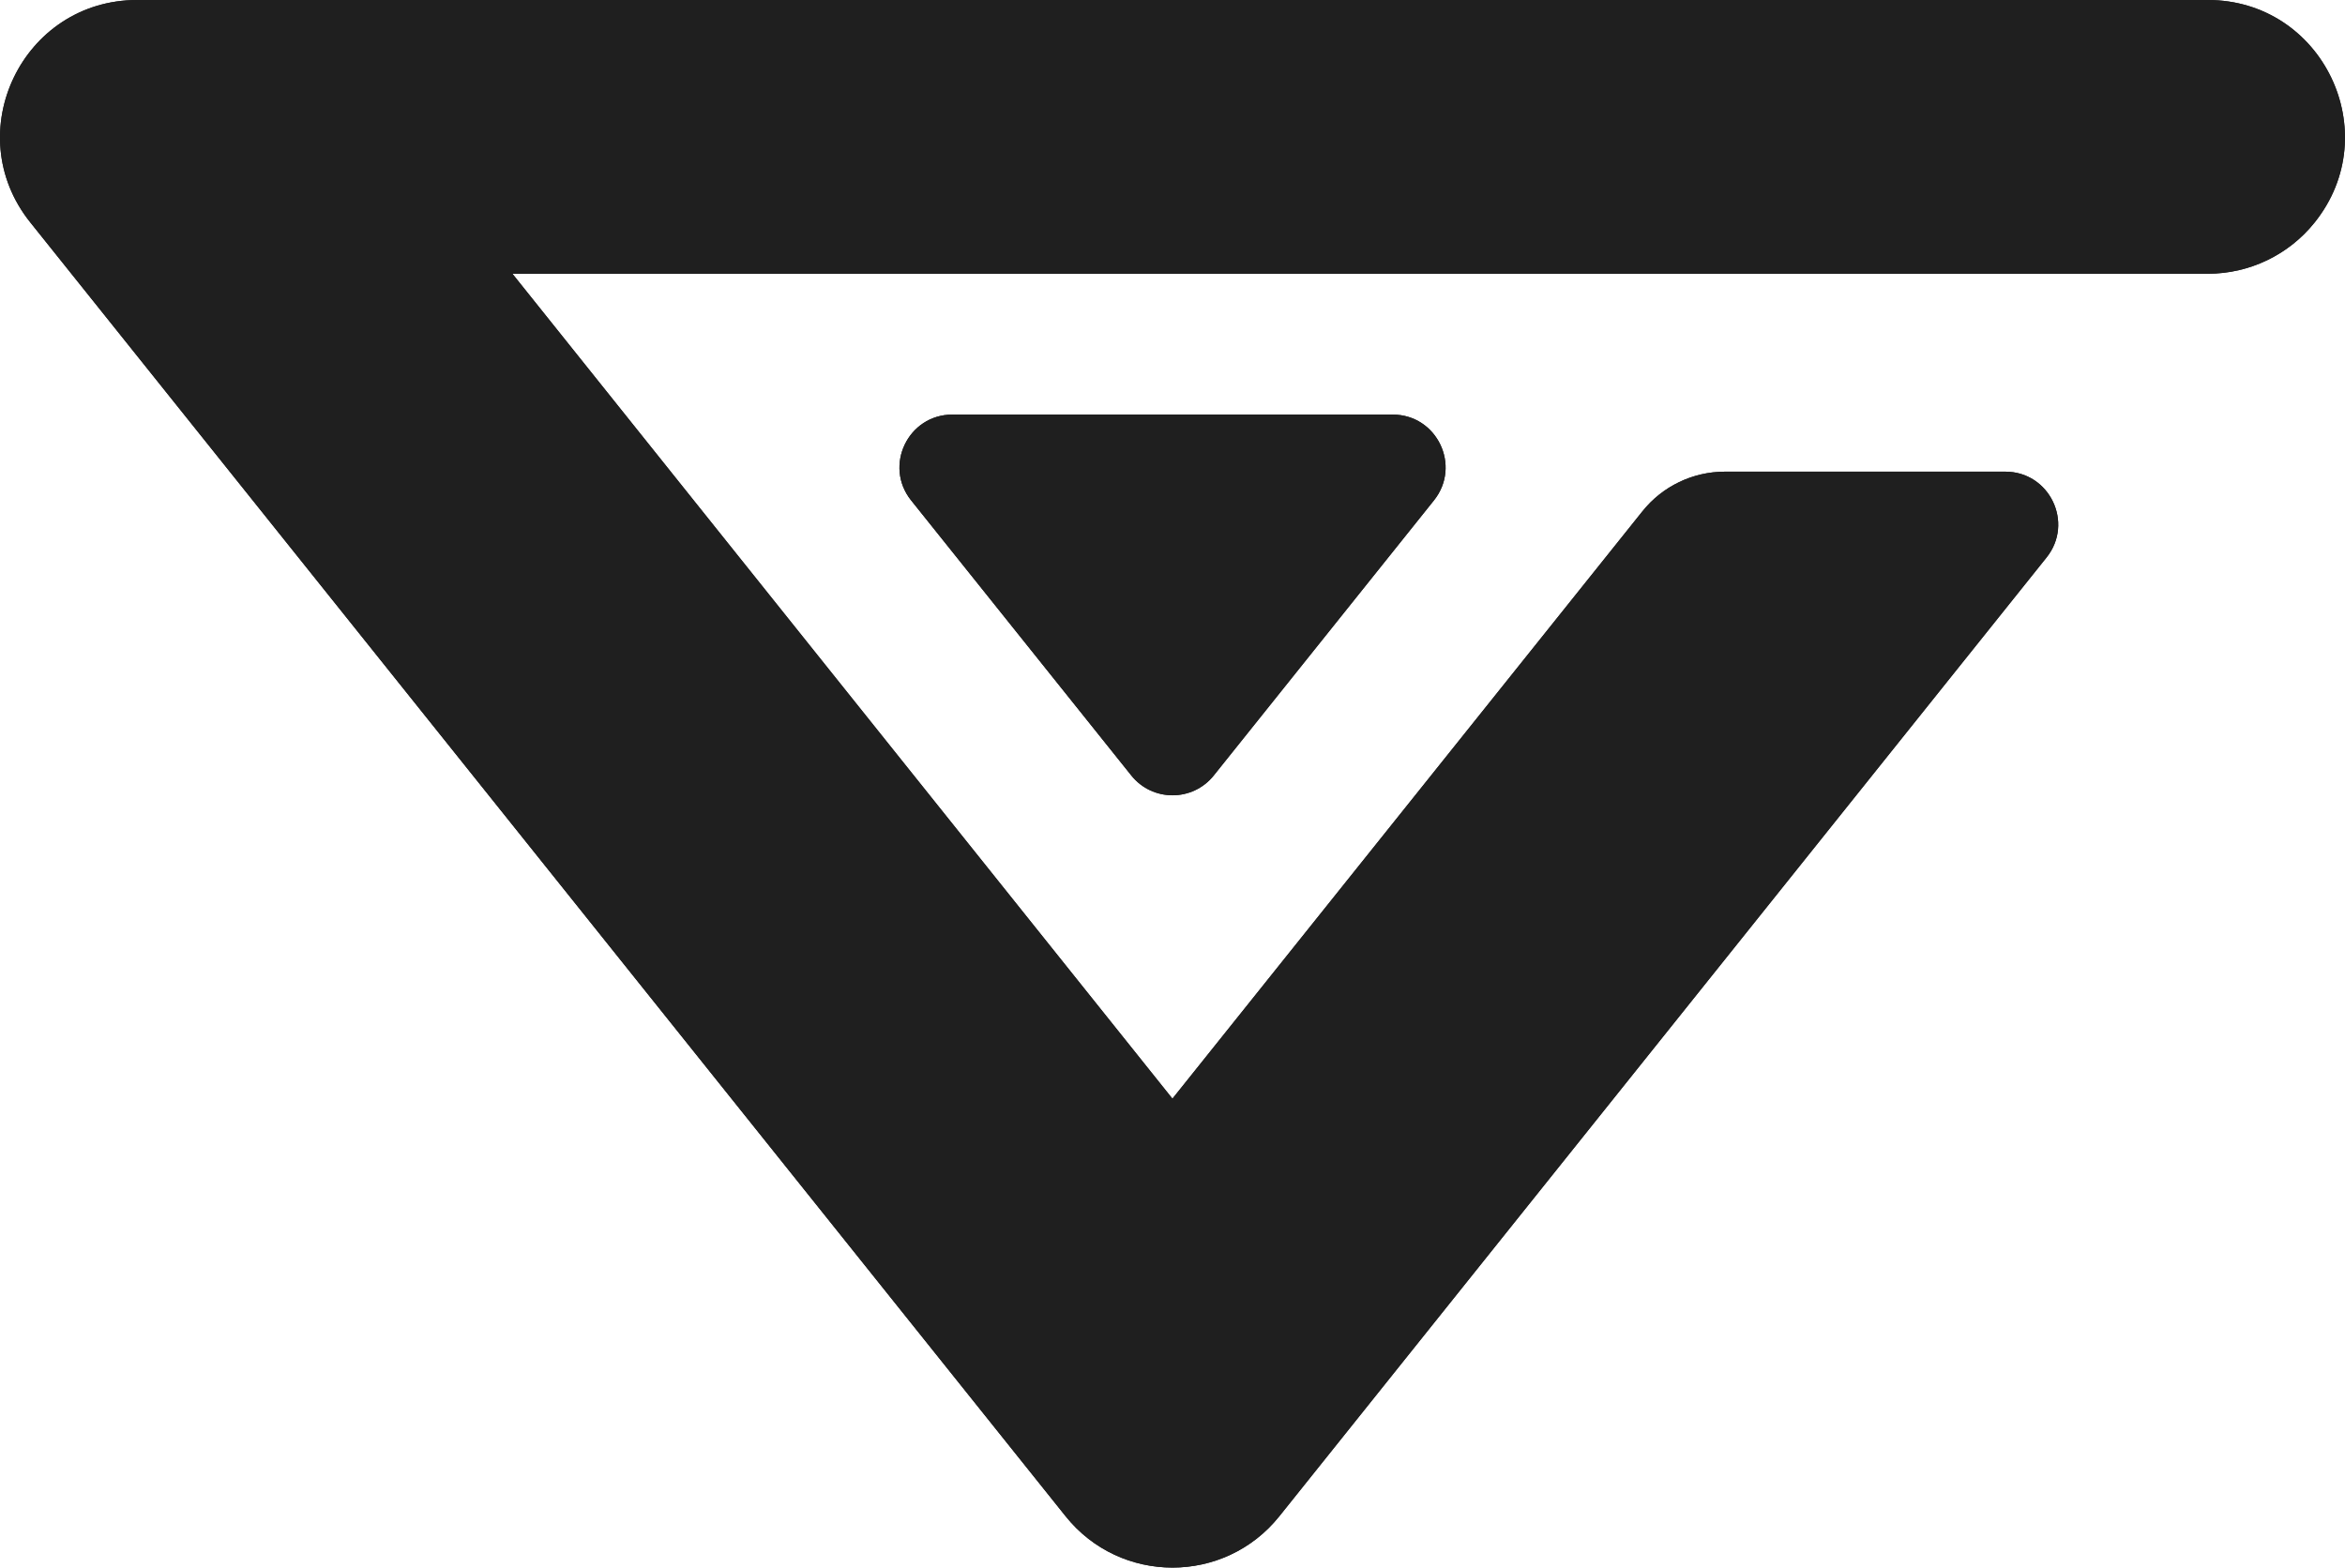 <?xml version="1.0" encoding="UTF-8"?>
<svg id="Layer_2" data-name="Layer 2" xmlns="http://www.w3.org/2000/svg" viewBox="0 0 355.26 237.54" fill="#1f1f1f">
  <g id="Layer_2_copy" data-name="Layer 2 copy">
    <g>
      <path class="cls-1" d="M248.82,77.48l-71.2,89L77.63,41.48h256.85c6.3,0,12.26-2.86,16.19-7.78h0C361.54,20.11,351.87,0,334.48,0H20.78C3.39,0-6.28,20.11,4.58,33.69l156.85,196.06c8.3,10.38,24.09,10.38,32.39,0l116.23-145.28c4.19-5.24.46-13-6.25-13h-42.48c-4.86,0-9.46,2.21-12.49,6Z"/>
      <path class="cls-1" d="M248.82,77.48l-71.2,89L77.63,41.48h256.85c6.3,0,12.26-2.86,16.19-7.78h0C361.54,20.11,351.87,0,334.48,0H20.78C3.39,0-6.28,20.11,4.58,33.69l156.85,196.06c8.3,10.38,24.09,10.38,32.39,0l116.23-145.28c4.19-5.24.46-13-6.25-13h-42.48c-4.86,0-9.46,2.21-12.49,6Z"/>
    </g>
    <g>
      <path class="cls-1" d="M183.88,117.51l33.36-41.69c4.19-5.24.46-13-6.25-13h-66.71c-6.71,0-10.44,7.76-6.25,13l33.36,41.69c3.2,4,9.29,4,12.49,0Z"/>
      <path class="cls-1" d="M183.88,117.51l33.36-41.69c4.19-5.24.46-13-6.25-13h-66.71c-6.71,0-10.44,7.76-6.25,13l33.36,41.69c3.2,4,9.29,4,12.49,0Z"/>
    </g>
  </g>
</svg>
